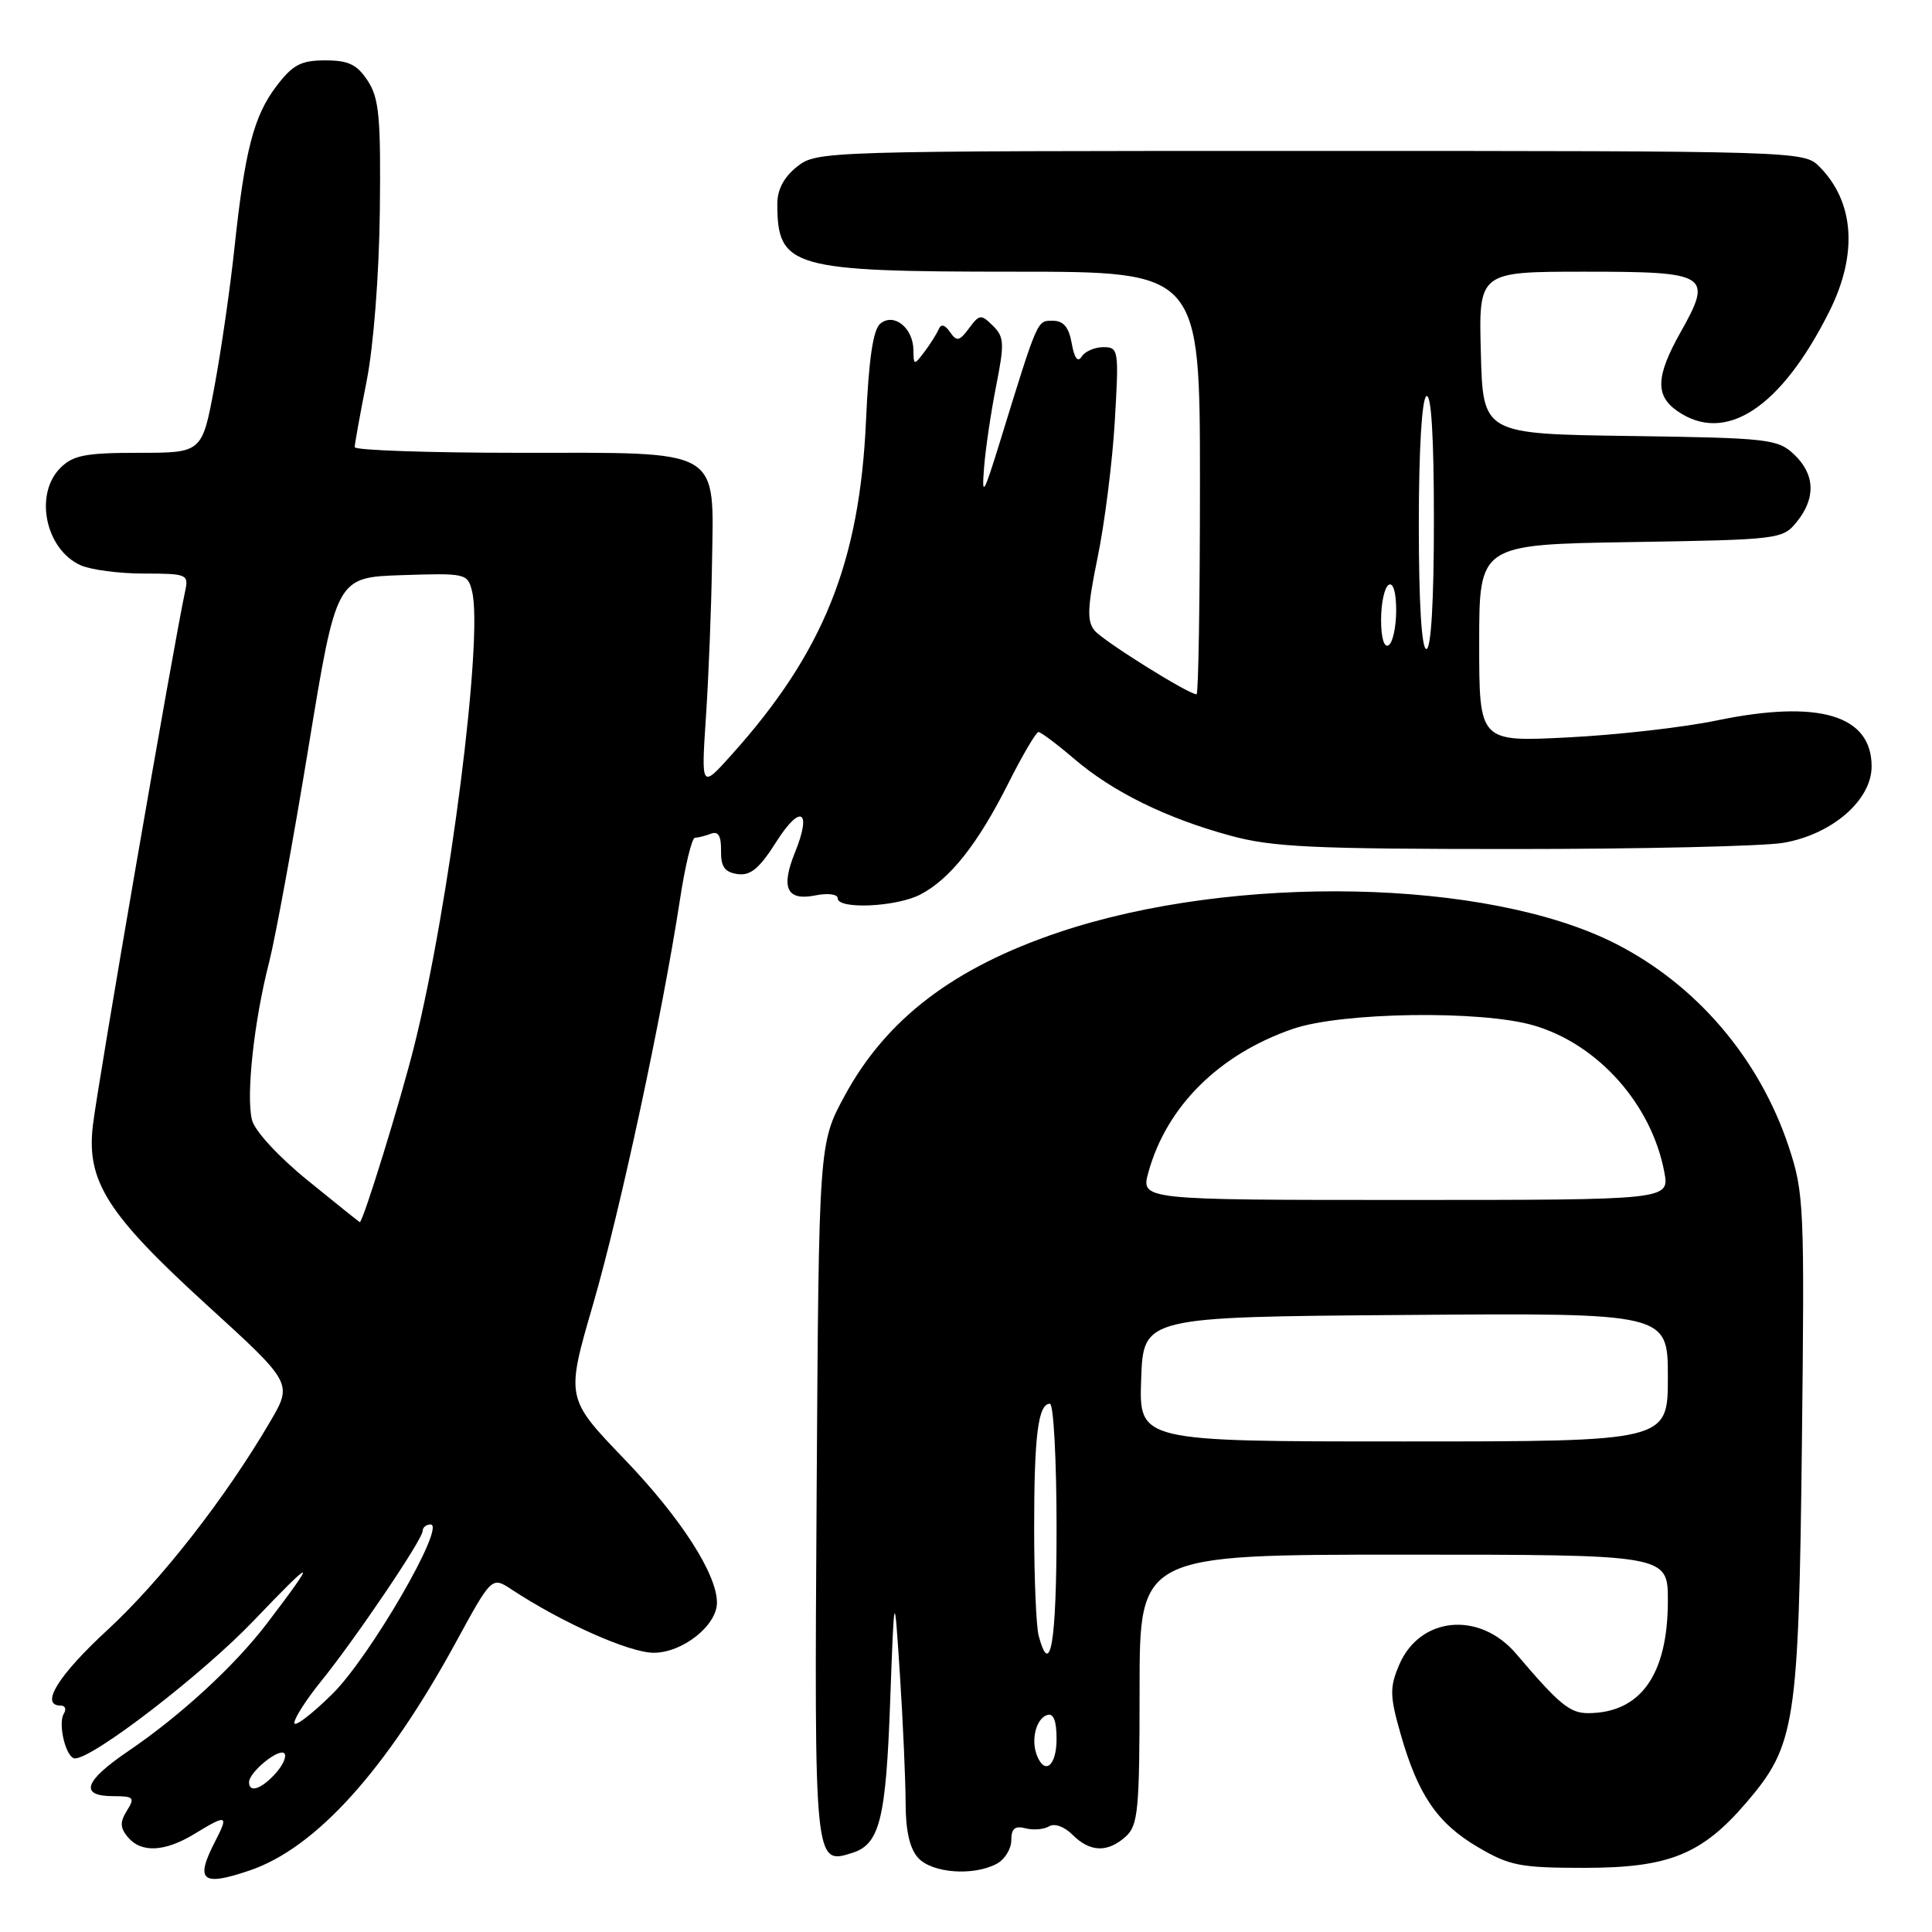<?xml version="1.0" encoding="UTF-8" standalone="no"?>
<!DOCTYPE svg PUBLIC "-//W3C//DTD SVG 1.1//EN" "http://www.w3.org/Graphics/SVG/1.1/DTD/svg11.dtd" >
<svg xmlns="http://www.w3.org/2000/svg" xmlns:xlink="http://www.w3.org/1999/xlink" version="1.1" viewBox="0 0 256 256">
 <g >
 <path fill="currentColor"
d=" M 33.10 247.84 C 41.86 244.86 51.19 234.53 60.45 217.53 C 65.17 208.88 65.17 208.88 67.83 210.64 C 74.52 215.04 83.41 219.00 86.62 219.00 C 90.44 219.00 95.00 215.39 95.00 212.36 C 95.00 208.57 90.20 201.12 82.78 193.39 C 74.97 185.26 74.97 185.26 78.57 172.88 C 82.20 160.39 87.76 134.46 90.09 119.25 C 90.78 114.71 91.68 111.00 92.09 111.00 C 92.50 111.00 93.45 110.76 94.21 110.47 C 95.18 110.10 95.57 110.77 95.54 112.72 C 95.51 114.85 96.02 115.57 97.73 115.82 C 99.45 116.06 100.63 115.08 102.88 111.52 C 106.09 106.47 107.61 107.35 105.34 112.95 C 103.43 117.65 104.25 119.40 108.02 118.65 C 109.70 118.31 111.00 118.48 111.00 119.03 C 111.00 120.53 118.75 120.18 121.93 118.54 C 125.87 116.50 129.54 111.87 133.58 103.85 C 135.47 100.08 137.29 97.00 137.60 97.00 C 137.92 97.00 140.04 98.59 142.31 100.53 C 147.43 104.92 154.52 108.41 163.00 110.72 C 168.57 112.25 173.91 112.50 200.50 112.50 C 217.55 112.50 233.66 112.13 236.29 111.68 C 242.75 110.58 248.00 106.03 248.00 101.55 C 248.00 94.75 241.00 92.67 227.50 95.46 C 223.10 96.38 214.21 97.39 207.75 97.71 C 196.00 98.31 196.00 98.31 196.00 85.23 C 196.00 72.15 196.00 72.15 216.09 71.83 C 235.81 71.51 236.21 71.46 238.09 69.14 C 240.64 65.99 240.50 62.82 237.71 60.20 C 235.55 58.17 234.30 58.03 215.96 57.77 C 196.50 57.50 196.50 57.50 196.22 46.75 C 195.93 36.00 195.93 36.00 210.00 36.00 C 226.41 36.00 226.99 36.37 222.67 44.05 C 219.42 49.83 219.31 52.40 222.22 54.44 C 228.60 58.91 235.97 54.10 242.39 41.28 C 246.21 33.66 245.72 26.72 241.04 22.04 C 239.03 20.03 238.09 20.00 173.63 20.00 C 109.02 20.00 108.24 20.02 105.63 22.07 C 103.89 23.44 103.00 25.11 103.00 26.99 C 103.00 35.47 104.84 36.00 134.45 36.00 C 159.00 36.00 159.00 36.00 159.00 64.00 C 159.00 79.40 158.80 92.00 158.55 92.00 C 157.48 92.00 146.20 84.95 145.04 83.55 C 144.00 82.30 144.08 80.49 145.46 73.76 C 146.39 69.22 147.41 61.11 147.72 55.75 C 148.27 46.35 148.22 46.00 146.20 46.00 C 145.06 46.00 143.76 46.56 143.33 47.25 C 142.81 48.07 142.36 47.47 142.01 45.50 C 141.63 43.35 140.92 42.50 139.49 42.50 C 137.40 42.50 137.56 42.14 132.51 58.50 C 130.33 65.56 130.08 65.97 130.39 62.00 C 130.58 59.52 131.30 54.65 131.99 51.16 C 133.11 45.50 133.07 44.64 131.56 43.16 C 129.99 41.61 129.78 41.64 128.40 43.50 C 127.12 45.22 126.78 45.29 125.88 44.00 C 125.21 43.02 124.69 42.89 124.39 43.61 C 124.13 44.22 123.28 45.57 122.50 46.61 C 121.11 48.44 121.06 48.43 121.03 46.37 C 120.99 43.42 118.43 41.40 116.64 42.89 C 115.69 43.67 115.11 47.60 114.75 55.76 C 113.90 74.54 109.11 86.45 96.95 100.00 C 92.91 104.50 92.91 104.50 93.54 95.00 C 93.89 89.78 94.25 80.72 94.34 74.87 C 94.58 59.18 95.97 60.00 68.85 60.00 C 56.83 60.00 47.00 59.66 47.00 59.25 C 47.00 58.84 47.71 54.90 48.58 50.50 C 49.50 45.84 50.23 36.43 50.33 27.96 C 50.47 15.55 50.24 13.03 48.73 10.71 C 47.30 8.54 46.19 8.00 43.10 8.00 C 39.88 8.00 38.80 8.57 36.64 11.40 C 33.62 15.37 32.44 19.91 31.05 33.00 C 30.49 38.23 29.31 46.44 28.41 51.25 C 26.78 60.00 26.78 60.00 18.39 60.00 C 11.33 60.00 9.68 60.32 8.00 62.00 C 4.51 65.49 6.01 72.77 10.66 74.89 C 12.00 75.50 15.78 76.00 19.07 76.00 C 24.74 76.00 25.01 76.11 24.55 78.25 C 23.01 85.35 12.92 143.77 12.30 149.18 C 11.45 156.53 14.23 160.90 27.38 172.89 C 38.78 183.28 38.78 183.28 35.79 188.39 C 29.83 198.55 21.35 209.41 14.25 215.97 C 7.69 222.02 5.23 226.00 8.06 226.00 C 8.64 226.00 8.82 226.48 8.46 227.06 C 7.63 228.41 8.76 233.00 9.93 233.00 C 12.36 233.00 26.85 221.83 33.62 214.74 C 41.84 206.15 42.14 206.22 35.33 215.17 C 31.08 220.74 23.92 227.33 17.00 232.03 C 11.13 236.01 10.47 238.00 15.01 238.00 C 17.72 238.00 17.90 238.19 16.82 239.92 C 15.88 241.43 15.90 242.17 16.93 243.42 C 18.70 245.55 21.83 245.40 25.77 243.00 C 30.08 240.37 30.33 240.46 28.53 243.95 C 25.80 249.23 26.72 250.01 33.10 247.84 Z  M 132.07 246.96 C 133.13 246.40 134.00 244.99 134.00 243.85 C 134.00 242.30 134.48 241.89 135.89 242.26 C 136.93 242.53 138.33 242.41 139.01 242.00 C 139.72 241.56 141.03 242.03 142.12 243.12 C 144.44 245.44 146.77 245.51 149.17 243.35 C 150.81 241.86 151.00 239.86 151.00 223.85 C 151.00 206.00 151.00 206.00 186.00 206.00 C 221.00 206.00 221.00 206.00 221.00 212.10 C 221.00 221.91 217.38 227.00 210.41 227.00 C 208.01 227.00 206.59 225.83 200.92 219.16 C 196.03 213.40 188.07 214.19 185.36 220.69 C 184.13 223.62 184.16 224.77 185.59 229.77 C 187.89 237.84 190.46 241.60 195.84 244.76 C 200.04 247.23 201.44 247.50 210.00 247.50 C 221.15 247.49 225.51 245.73 231.42 238.83 C 237.91 231.24 238.33 228.52 238.76 191.43 C 239.12 159.78 239.05 158.08 237.01 151.93 C 233.13 140.26 224.81 130.50 214.07 125.04 C 197.14 116.43 163.54 115.74 140.37 123.51 C 126.37 128.21 117.44 135.02 111.93 145.18 C 108.50 151.50 108.50 151.50 108.21 197.60 C 107.90 247.22 107.89 247.12 112.95 245.51 C 116.56 244.37 117.39 241.06 117.95 225.50 C 118.50 210.50 118.50 210.50 119.25 222.00 C 119.66 228.32 119.99 235.94 120.00 238.92 C 120.00 242.56 120.54 244.94 121.65 246.17 C 123.49 248.20 128.97 248.62 132.07 246.96 Z  M 33.00 236.15 C 33.00 234.83 36.94 231.60 37.67 232.33 C 38.03 232.69 37.50 233.89 36.51 234.99 C 34.62 237.08 33.00 237.61 33.00 236.15 Z  M 39.00 228.29 C 39.00 227.67 40.58 225.21 42.50 222.83 C 47.09 217.16 56.00 203.98 56.00 202.87 C 56.00 202.39 56.47 202.00 57.05 202.00 C 59.19 202.00 49.02 219.56 44.02 224.48 C 41.26 227.20 39.00 228.91 39.00 228.29 Z  M 40.76 156.40 C 36.88 153.25 33.75 149.85 33.39 148.40 C 32.58 145.21 33.66 135.27 35.66 127.50 C 36.50 124.20 38.85 111.38 40.88 99.00 C 44.57 76.50 44.57 76.50 53.25 76.21 C 61.72 75.93 61.96 75.98 62.55 78.35 C 64.07 84.39 59.56 119.84 54.91 138.50 C 53.08 145.84 48.06 162.08 47.67 161.94 C 47.58 161.91 44.47 159.42 40.76 156.40 Z  M 183.00 82.12 C 183.00 79.92 183.45 77.84 184.00 77.50 C 184.60 77.13 185.00 78.47 185.00 80.88 C 185.00 83.08 184.55 85.16 184.00 85.50 C 183.40 85.87 183.00 84.53 183.00 82.12 Z  M 188.00 69.56 C 188.00 59.68 188.40 52.87 189.00 52.50 C 189.65 52.10 190.00 57.82 190.00 68.94 C 190.00 79.65 189.63 86.00 189.00 86.00 C 188.37 86.00 188.00 79.85 188.00 69.56 Z  M 137.38 232.56 C 136.59 230.48 137.30 227.73 138.75 227.25 C 139.59 226.97 140.00 227.99 140.00 230.42 C 140.00 234.00 138.43 235.28 137.38 232.56 Z  M 137.63 216.75 C 137.30 215.51 137.03 209.10 137.03 202.50 C 137.03 190.21 137.56 186.00 139.12 186.00 C 139.60 186.00 140.00 193.43 140.00 202.50 C 140.00 217.61 139.18 222.54 137.63 216.75 Z  M 151.21 182.75 C 151.50 174.50 151.50 174.50 186.25 174.24 C 221.00 173.97 221.00 173.97 221.00 182.49 C 221.00 191.00 221.00 191.00 185.96 191.00 C 150.92 191.00 150.92 191.00 151.21 182.75 Z  M 152.17 155.33 C 154.59 146.59 161.53 139.70 171.32 136.33 C 177.79 134.11 196.24 133.84 203.21 135.87 C 211.74 138.35 218.84 146.32 220.53 155.30 C 221.22 159.00 221.22 159.00 186.19 159.00 C 151.16 159.00 151.16 159.00 152.17 155.33 Z "/>
</g>
</svg>
